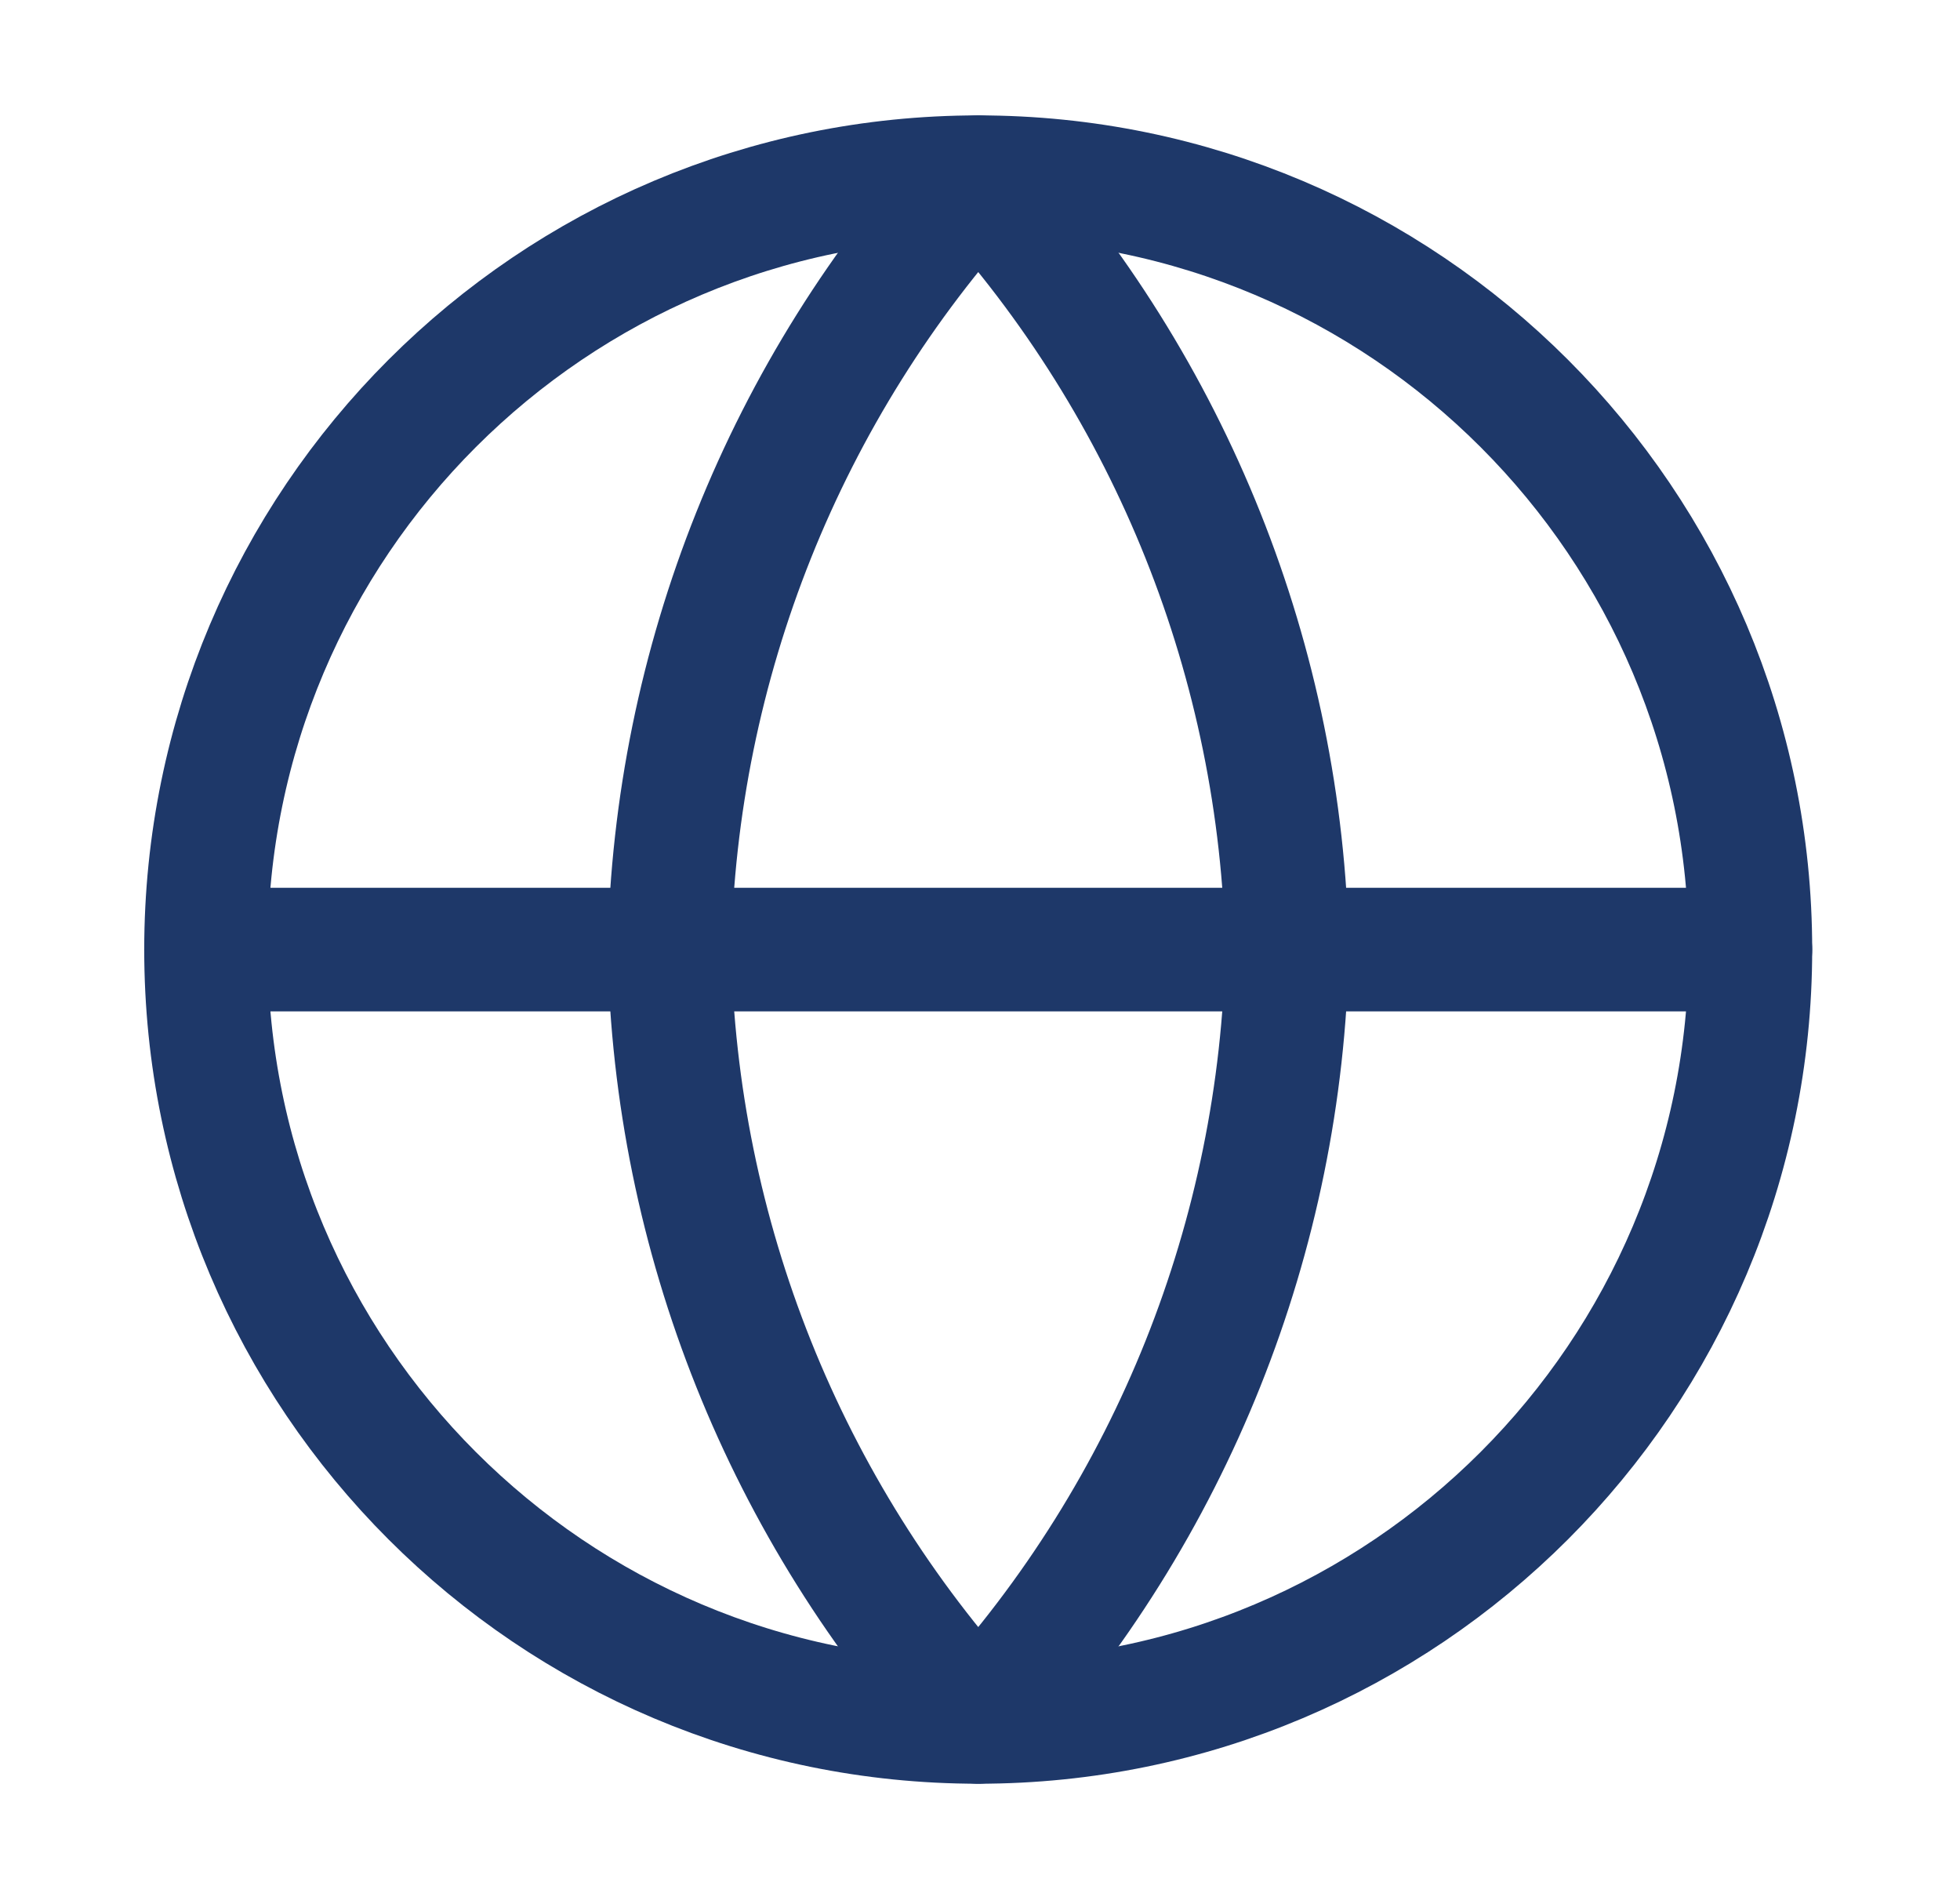 <svg width="29" height="28" viewBox="0 0 29 28" fill="none" xmlns="http://www.w3.org/2000/svg">
<path d="M14.474 25.472C20.784 25.472 25.899 20.357 25.899 14.047C25.899 7.736 20.784 2.621 14.474 2.621C8.164 2.621 3.048 7.736 3.048 14.047C3.048 20.357 8.164 25.472 14.474 25.472Z" stroke="#1E3869" stroke-width="1.828" stroke-linecap="round" stroke-linejoin="round"/>
<path d="M3.048 14.047H25.899" stroke="#1E3869" stroke-width="1.828" stroke-linecap="round" stroke-linejoin="round"/>
<path d="M14.474 2.621C17.332 5.75 18.956 9.81 19.044 14.047C18.956 18.283 17.332 22.343 14.474 25.472C11.616 22.343 9.992 18.283 9.904 14.047C9.992 9.81 11.616 5.75 14.474 2.621V2.621Z" stroke="#1E3869" stroke-width="1.828" stroke-linecap="round" stroke-linejoin="round"/>
</svg>
